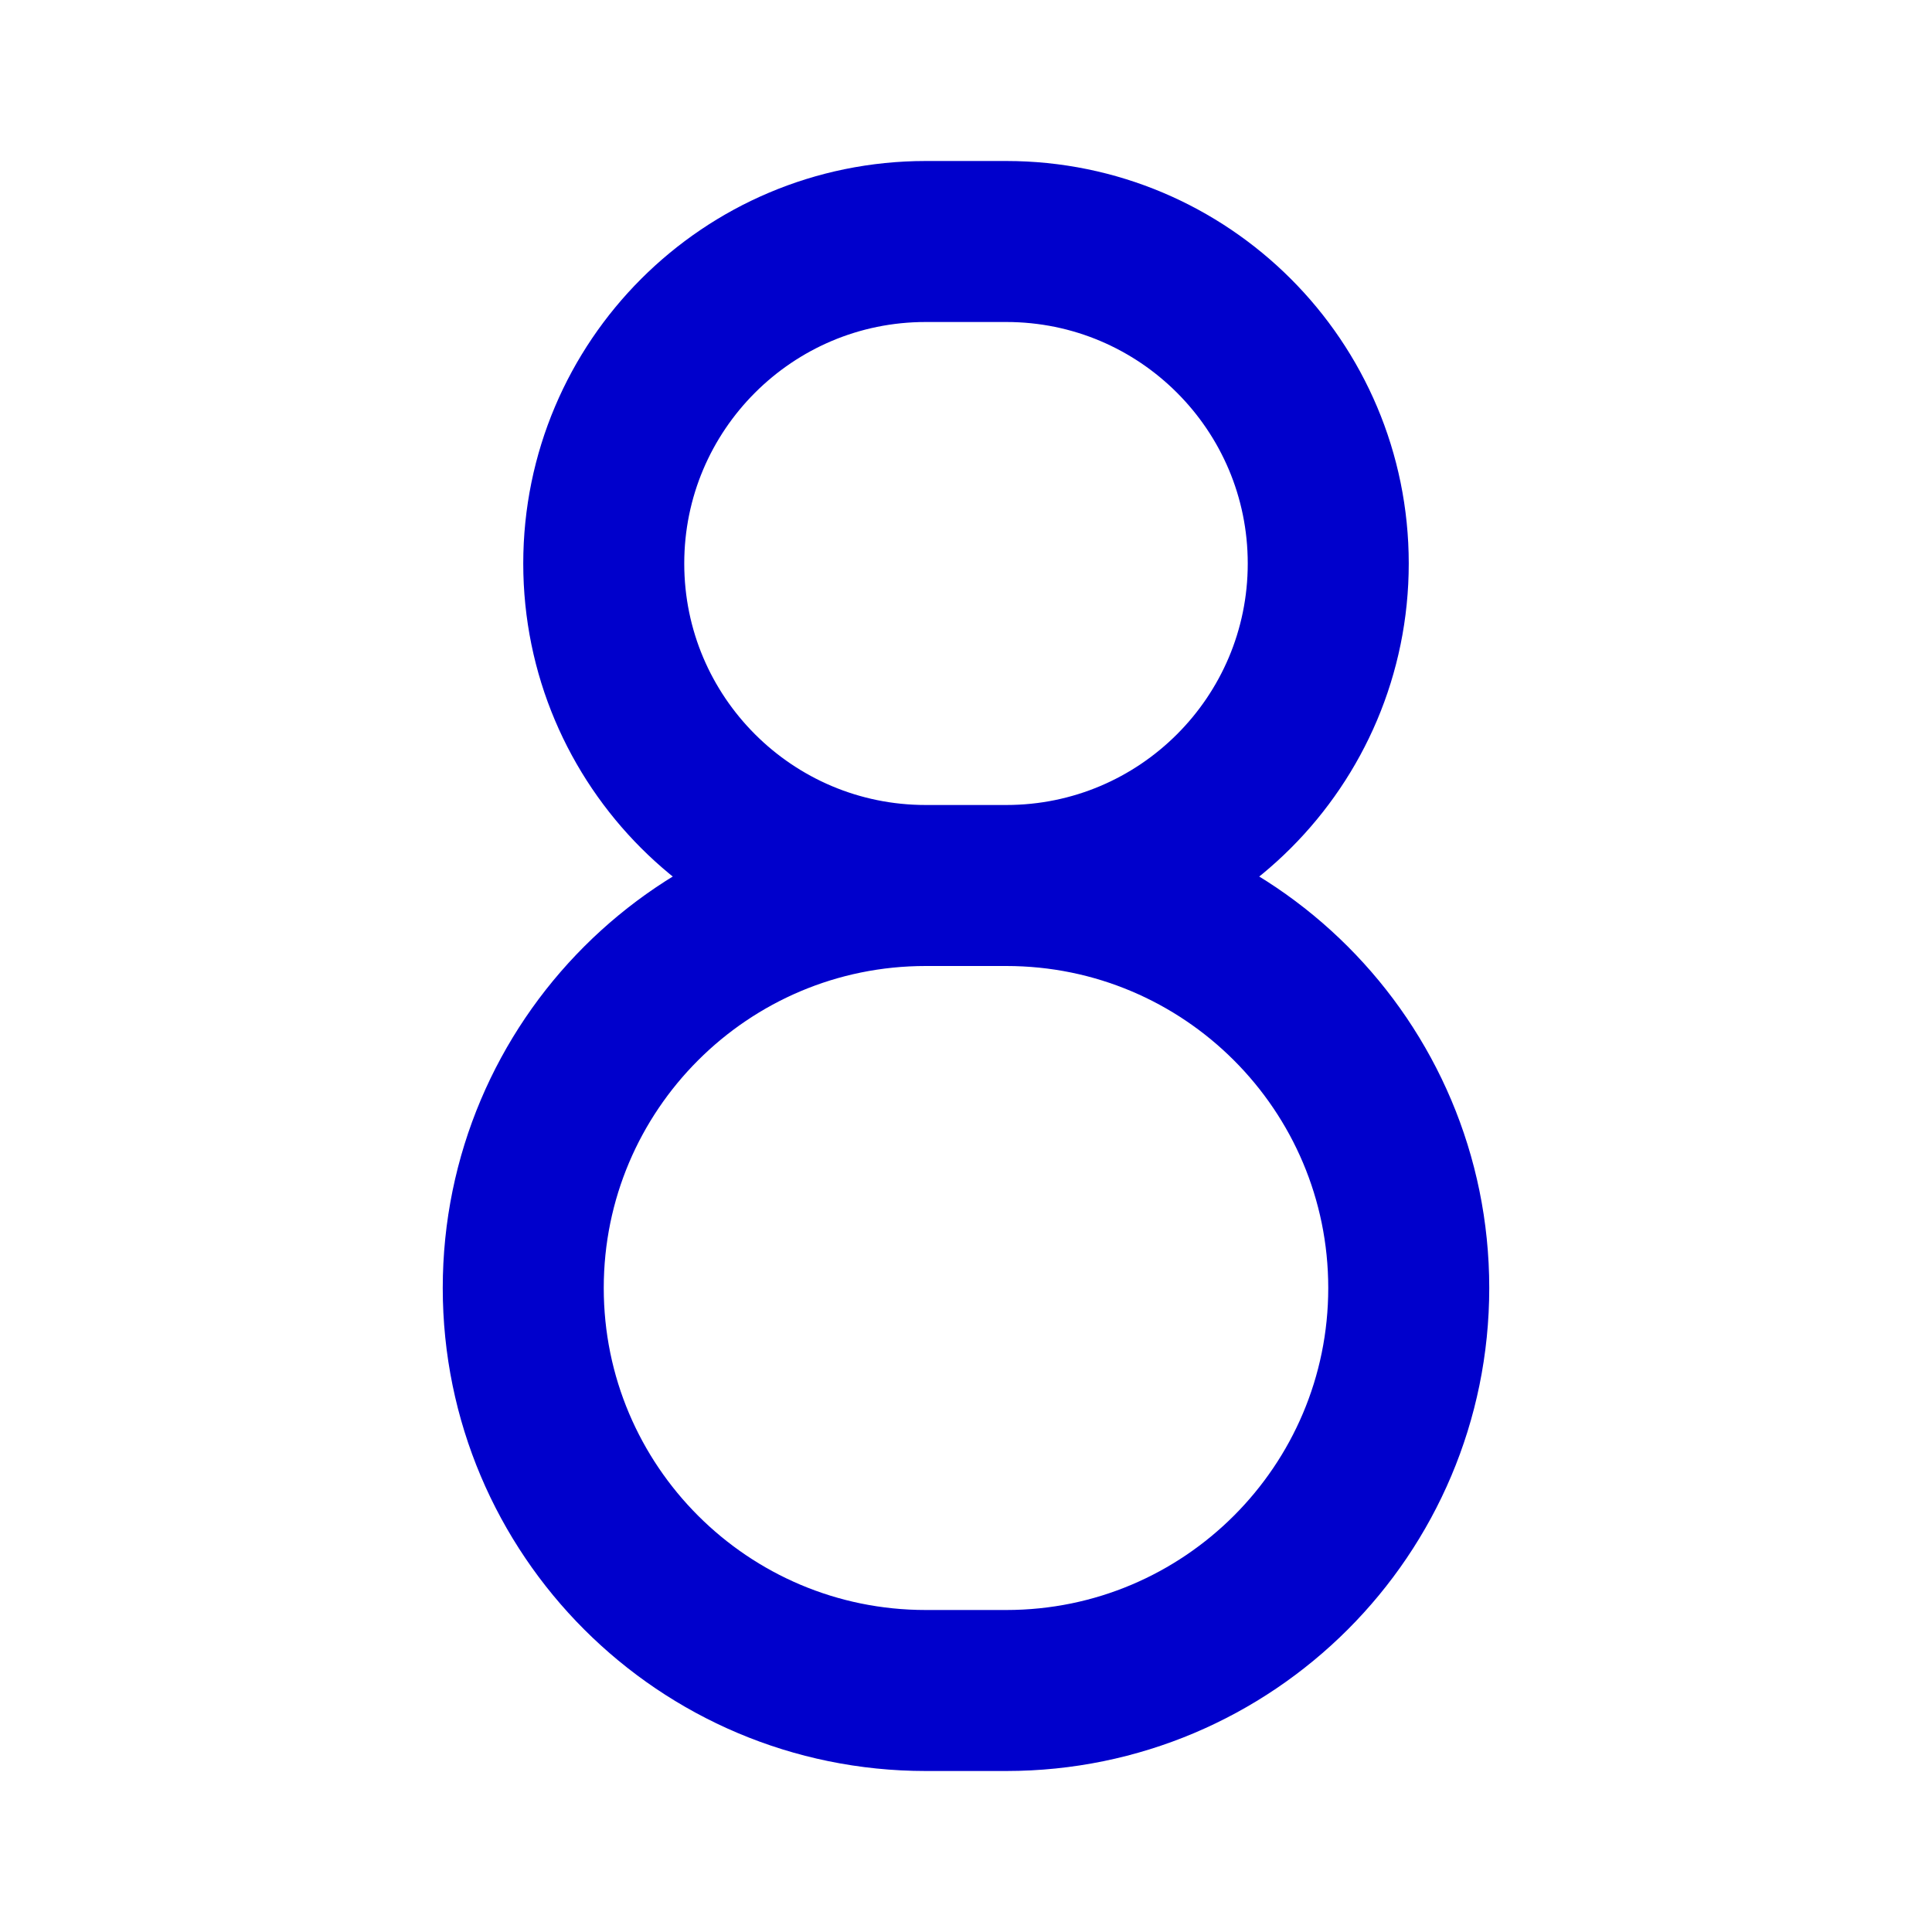 <svg width="24" height="24" viewBox="0 0 24 24" fill="none" xmlns="http://www.w3.org/2000/svg">
<path d="M12.5 11H11.5M12.5 11C15.261 11 17.5 13.239 17.5 16C17.5 18.761 15.261 21 12.5 21H11.5C8.739 21 6.5 18.761 6.5 16C6.5 13.239 8.739 11 11.5 11M12.5 11C14.709 11 16.5 9.209 16.5 7C16.5 4.791 14.709 3 12.5 3H11.5C9.291 3 7.5 4.791 7.5 7C7.5 9.209 9.291 11 11.5 11" stroke="#0000CC" stroke-width="2"/>
</svg>
